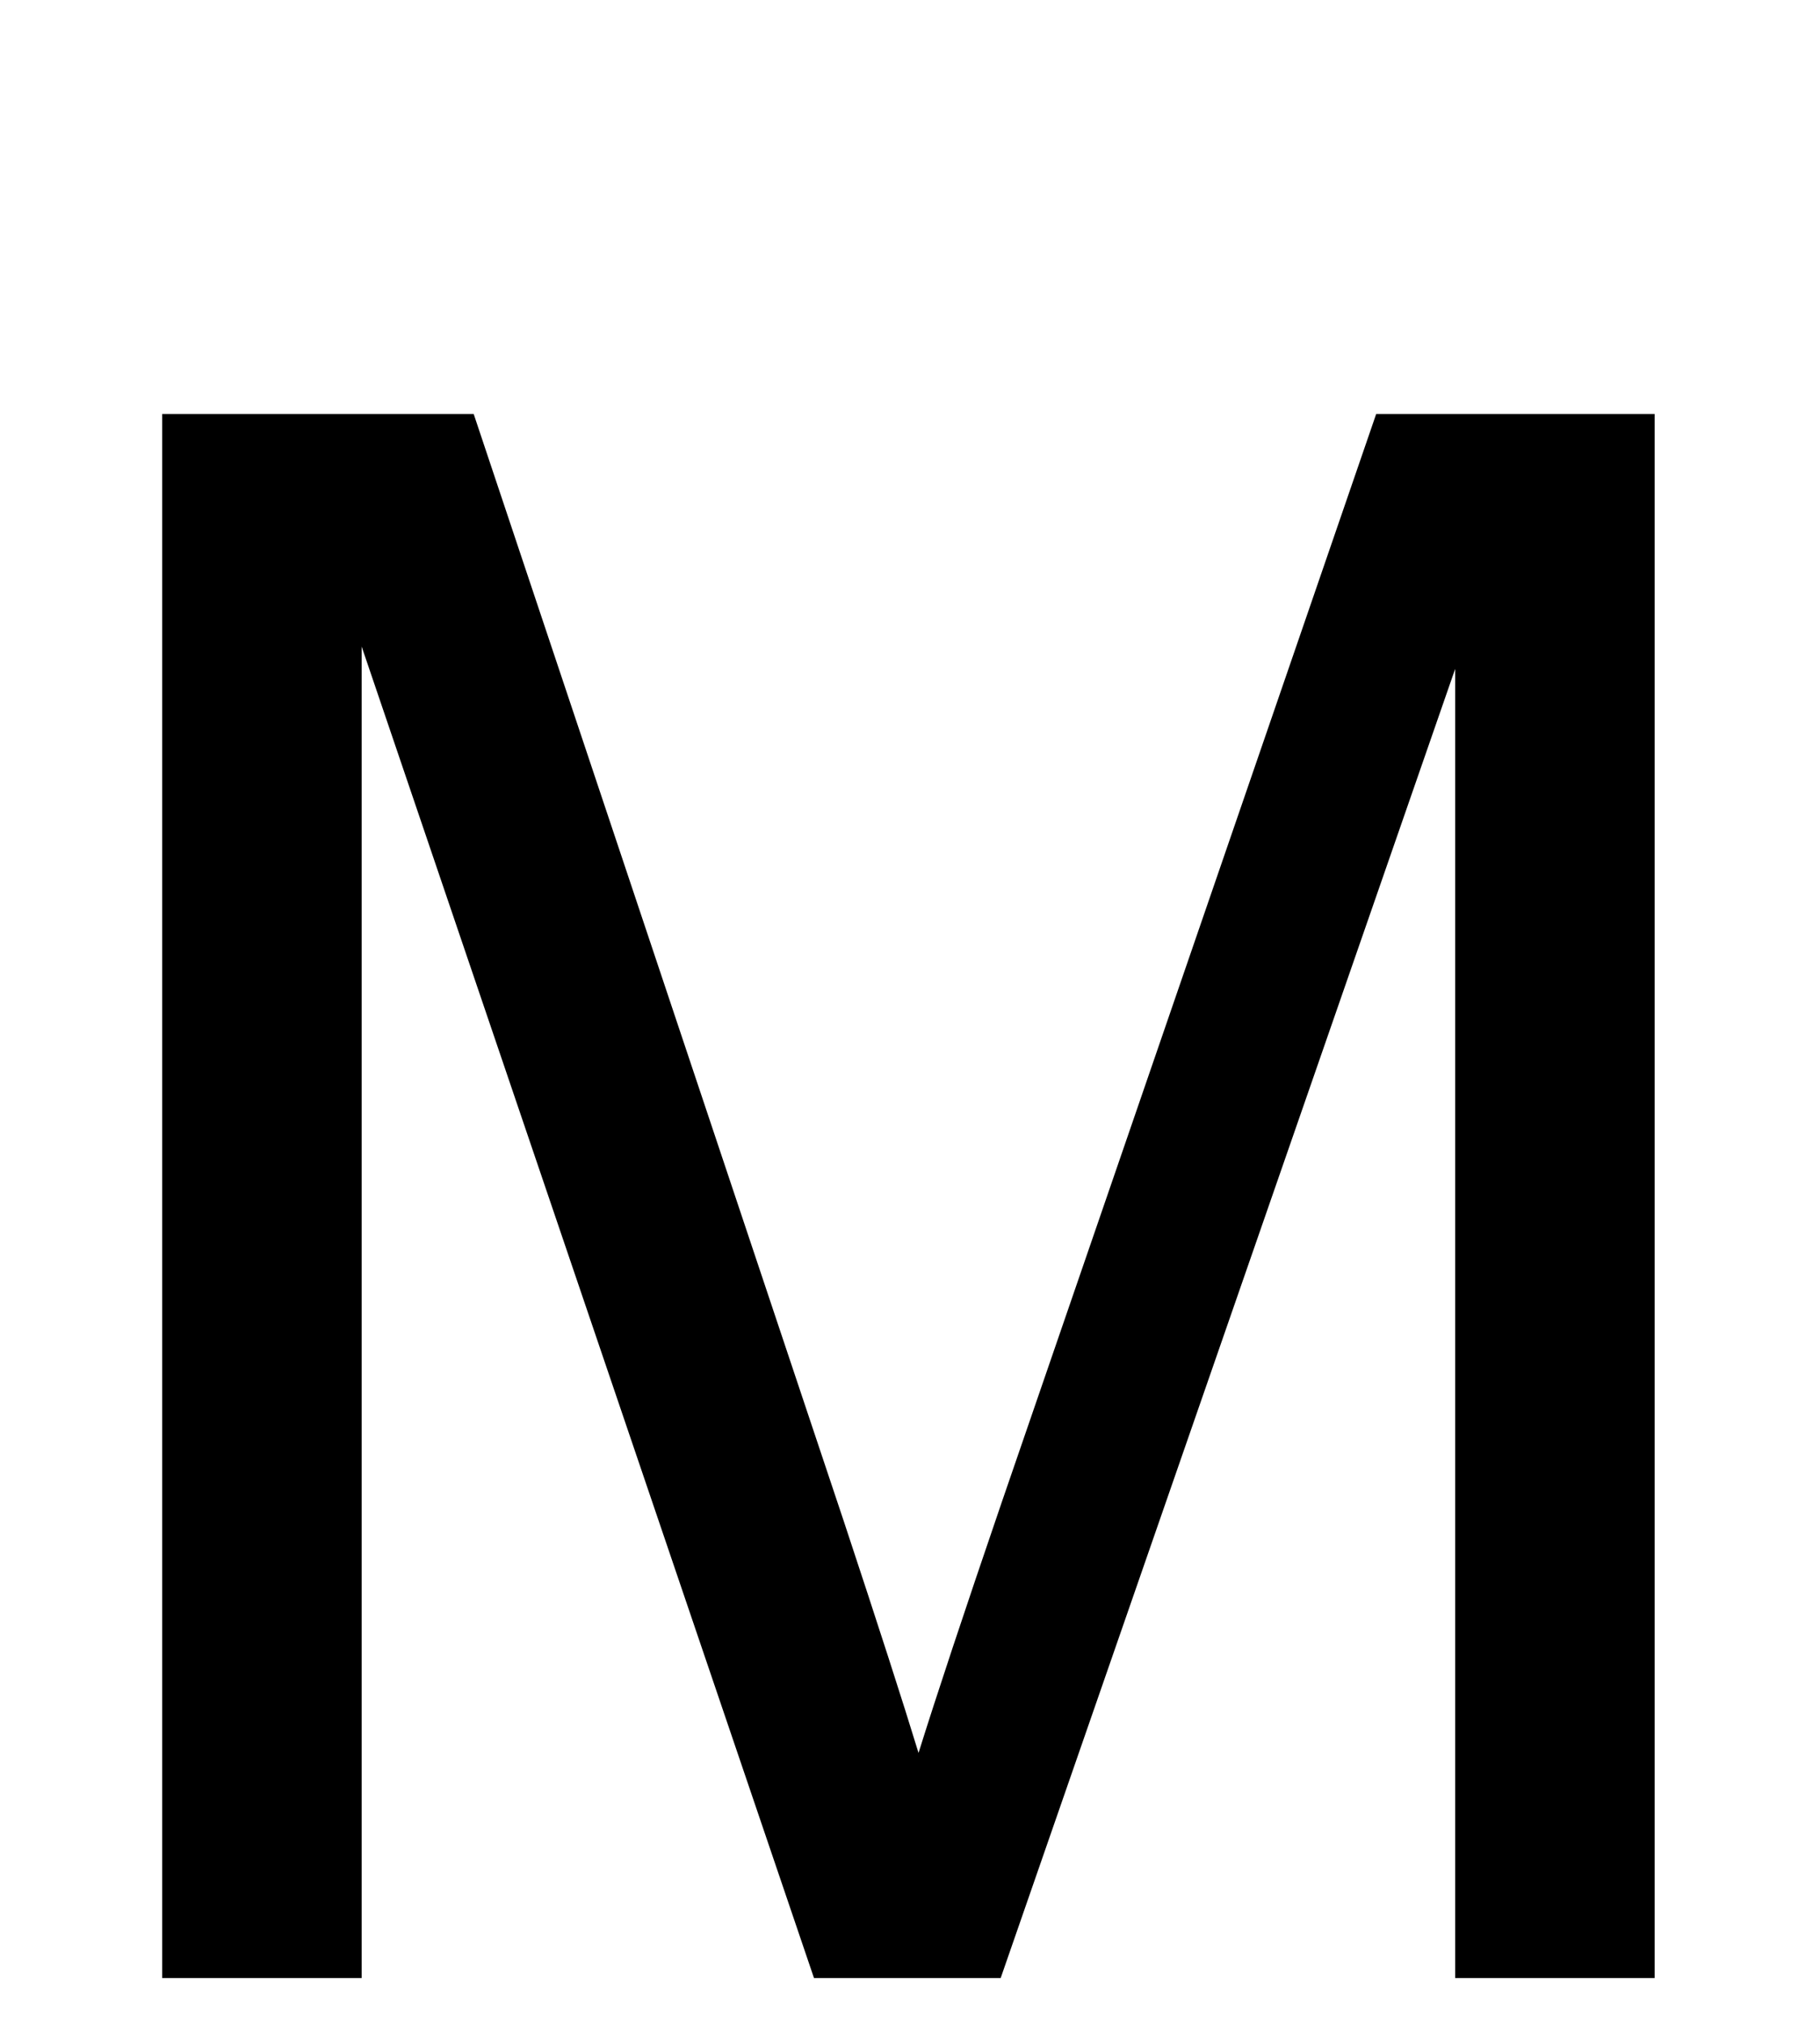 <?xml version="1.0" encoding="utf-8"?>
<!DOCTYPE svg PUBLIC "-//W3C//DTD SVG 1.0//EN" "http://www.w3.org/TR/2001/REC-SVG-20010904/DTD/svg10.dtd">

<svg version="1.0" 
	id="glyph_M" 
	xmlns="http://www.w3.org/2000/svg" 
	xmlns:xlink="http://www.w3.org/1999/xlink"
	x="0px"
	y="0px"
	width="83.301px" 
	height="92.627px">
<g id="M">
<path style="fill:#000000;stroke-width:0px" d="M7.422 90.527 C7.422 72.632 7.422 36.841 7.422 18.945 C10.986 18.945 18.115 18.945 21.68 18.945 C25.916 31.616 34.387 56.958 38.623 69.629 Q40.967 76.709 42.041 80.225 Q43.262 76.318 45.85 68.75 C51.562 52.148 58.704 31.396 62.988 18.945 C66.174 18.945 72.546 18.945 75.732 18.945 C75.732 36.841 75.732 72.632 75.732 90.527 C73.45 90.527 68.884 90.527 66.602 90.527 C66.602 75.549 66.602 45.593 66.602 30.615 C61.401 45.593 51.001 75.549 45.801 90.527 C43.665 90.527 39.392 90.527 37.256 90.527 C32.08 75.293 21.729 44.824 16.553 29.59 C16.553 44.824 16.553 75.293 16.553 90.527 C14.27 90.527 9.705 90.527 7.422 90.527 z" id="path_M_0" />
</g>
</svg>